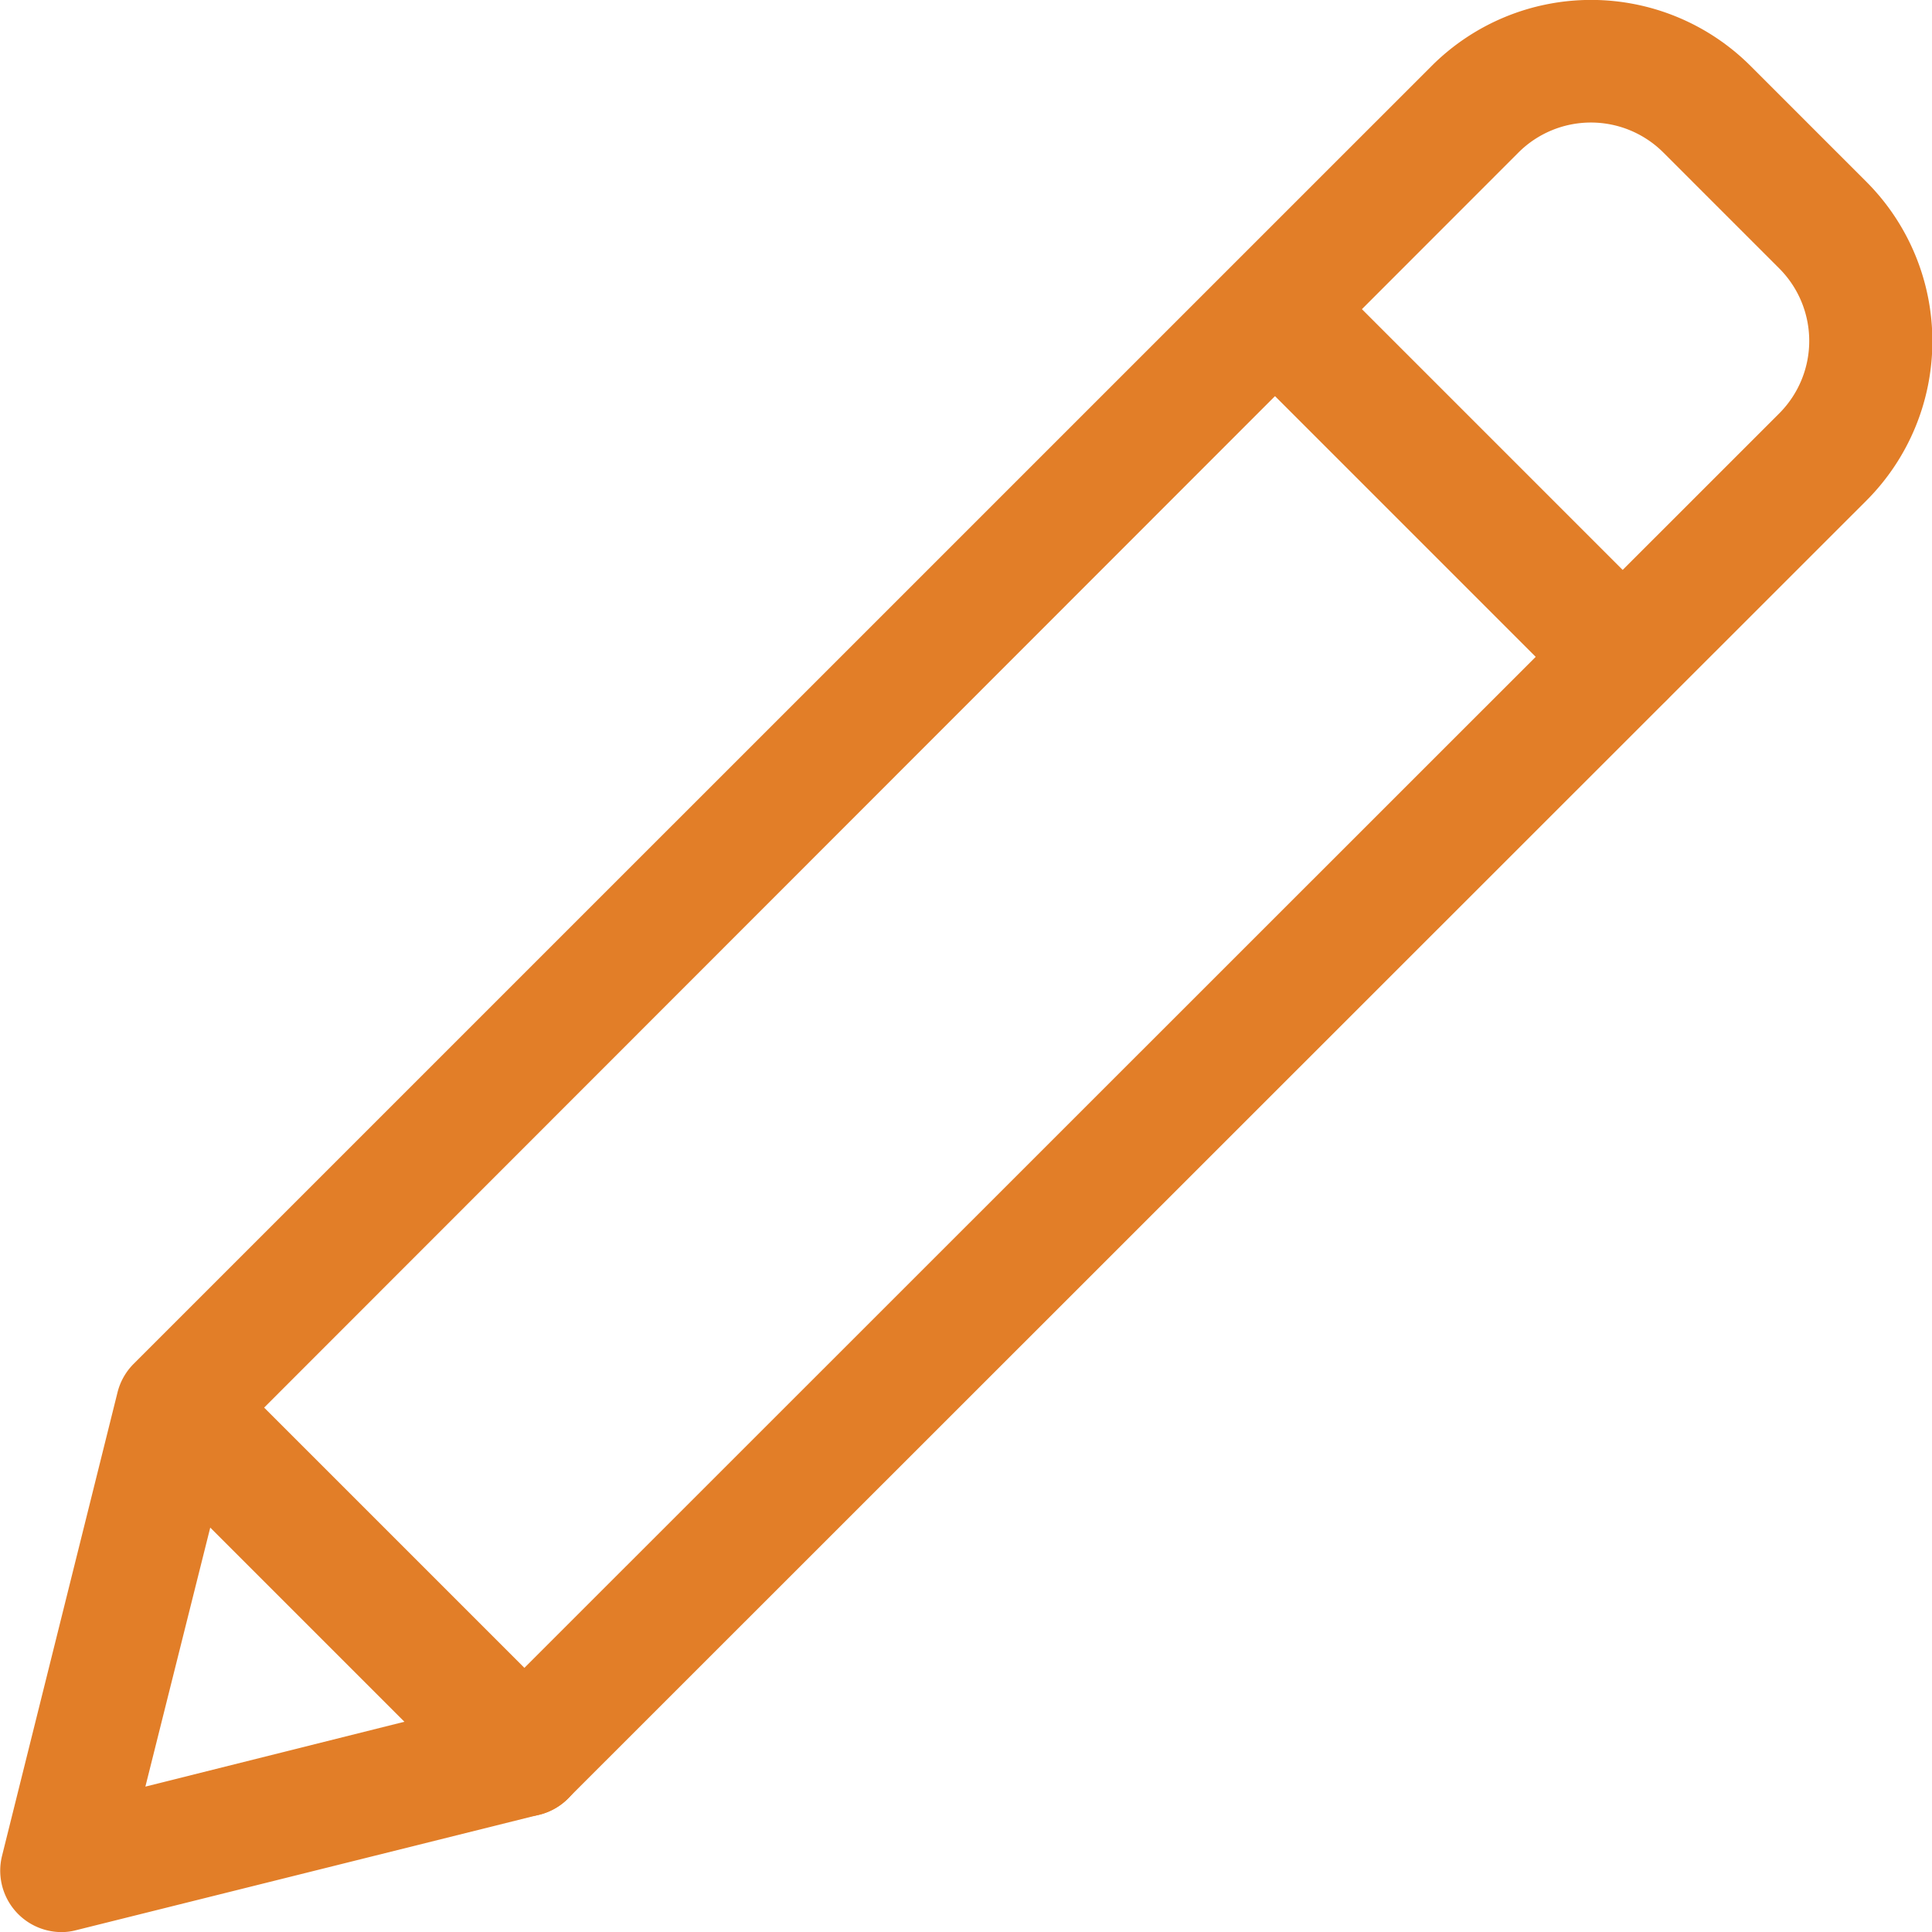 <svg xmlns="http://www.w3.org/2000/svg" width="20" height="20" viewBox="0 0 20 20">
  <g id="pencil" transform="translate(-0.063 0.001)">
    <path id="Path_28212" data-name="Path 28212" d="M.7,20a.636.636,0,0,1-.616-.789l1.194-4.792a.637.637,0,0,1,.167-.3L14.884.681a2.335,2.335,0,0,1,3.3,0l1.2,1.2a2.335,2.335,0,0,1,0,3.3L5.941,18.619a.632.632,0,0,1-.3.167L.852,19.98A.588.588,0,0,1,.7,20Zm1.768-5.1-.9,3.594,3.594-.9L18.482,4.278a1.062,1.062,0,0,0,0-1.5l-1.2-1.2a1.061,1.061,0,0,0-1.5,0Zm3.024,3.274h0Zm0,0" transform="translate(0 0)" fill="#e27e28"/>
    <path id="Path_28213" data-name="Path 28213" d="M320.41,69.369a.632.632,0,0,1-.45-.187l-3.6-3.6a.637.637,0,0,1,.9-.9l3.6,3.6a.636.636,0,0,1-.451,1.086Zm0,0" transform="translate(-303.548 -61.932)" fill="#e27e28"/>
    <path id="Path_28214" data-name="Path 28214" d="M34.33,355.428a.631.631,0,0,1-.45-.187l-3.6-3.6a.637.637,0,0,1,.9-.9l3.6,3.6a.637.637,0,0,1-.451,1.087Zm0,0" transform="translate(-28.836 -336.624)" fill="#e27e28"/>
  </g>
</svg>
